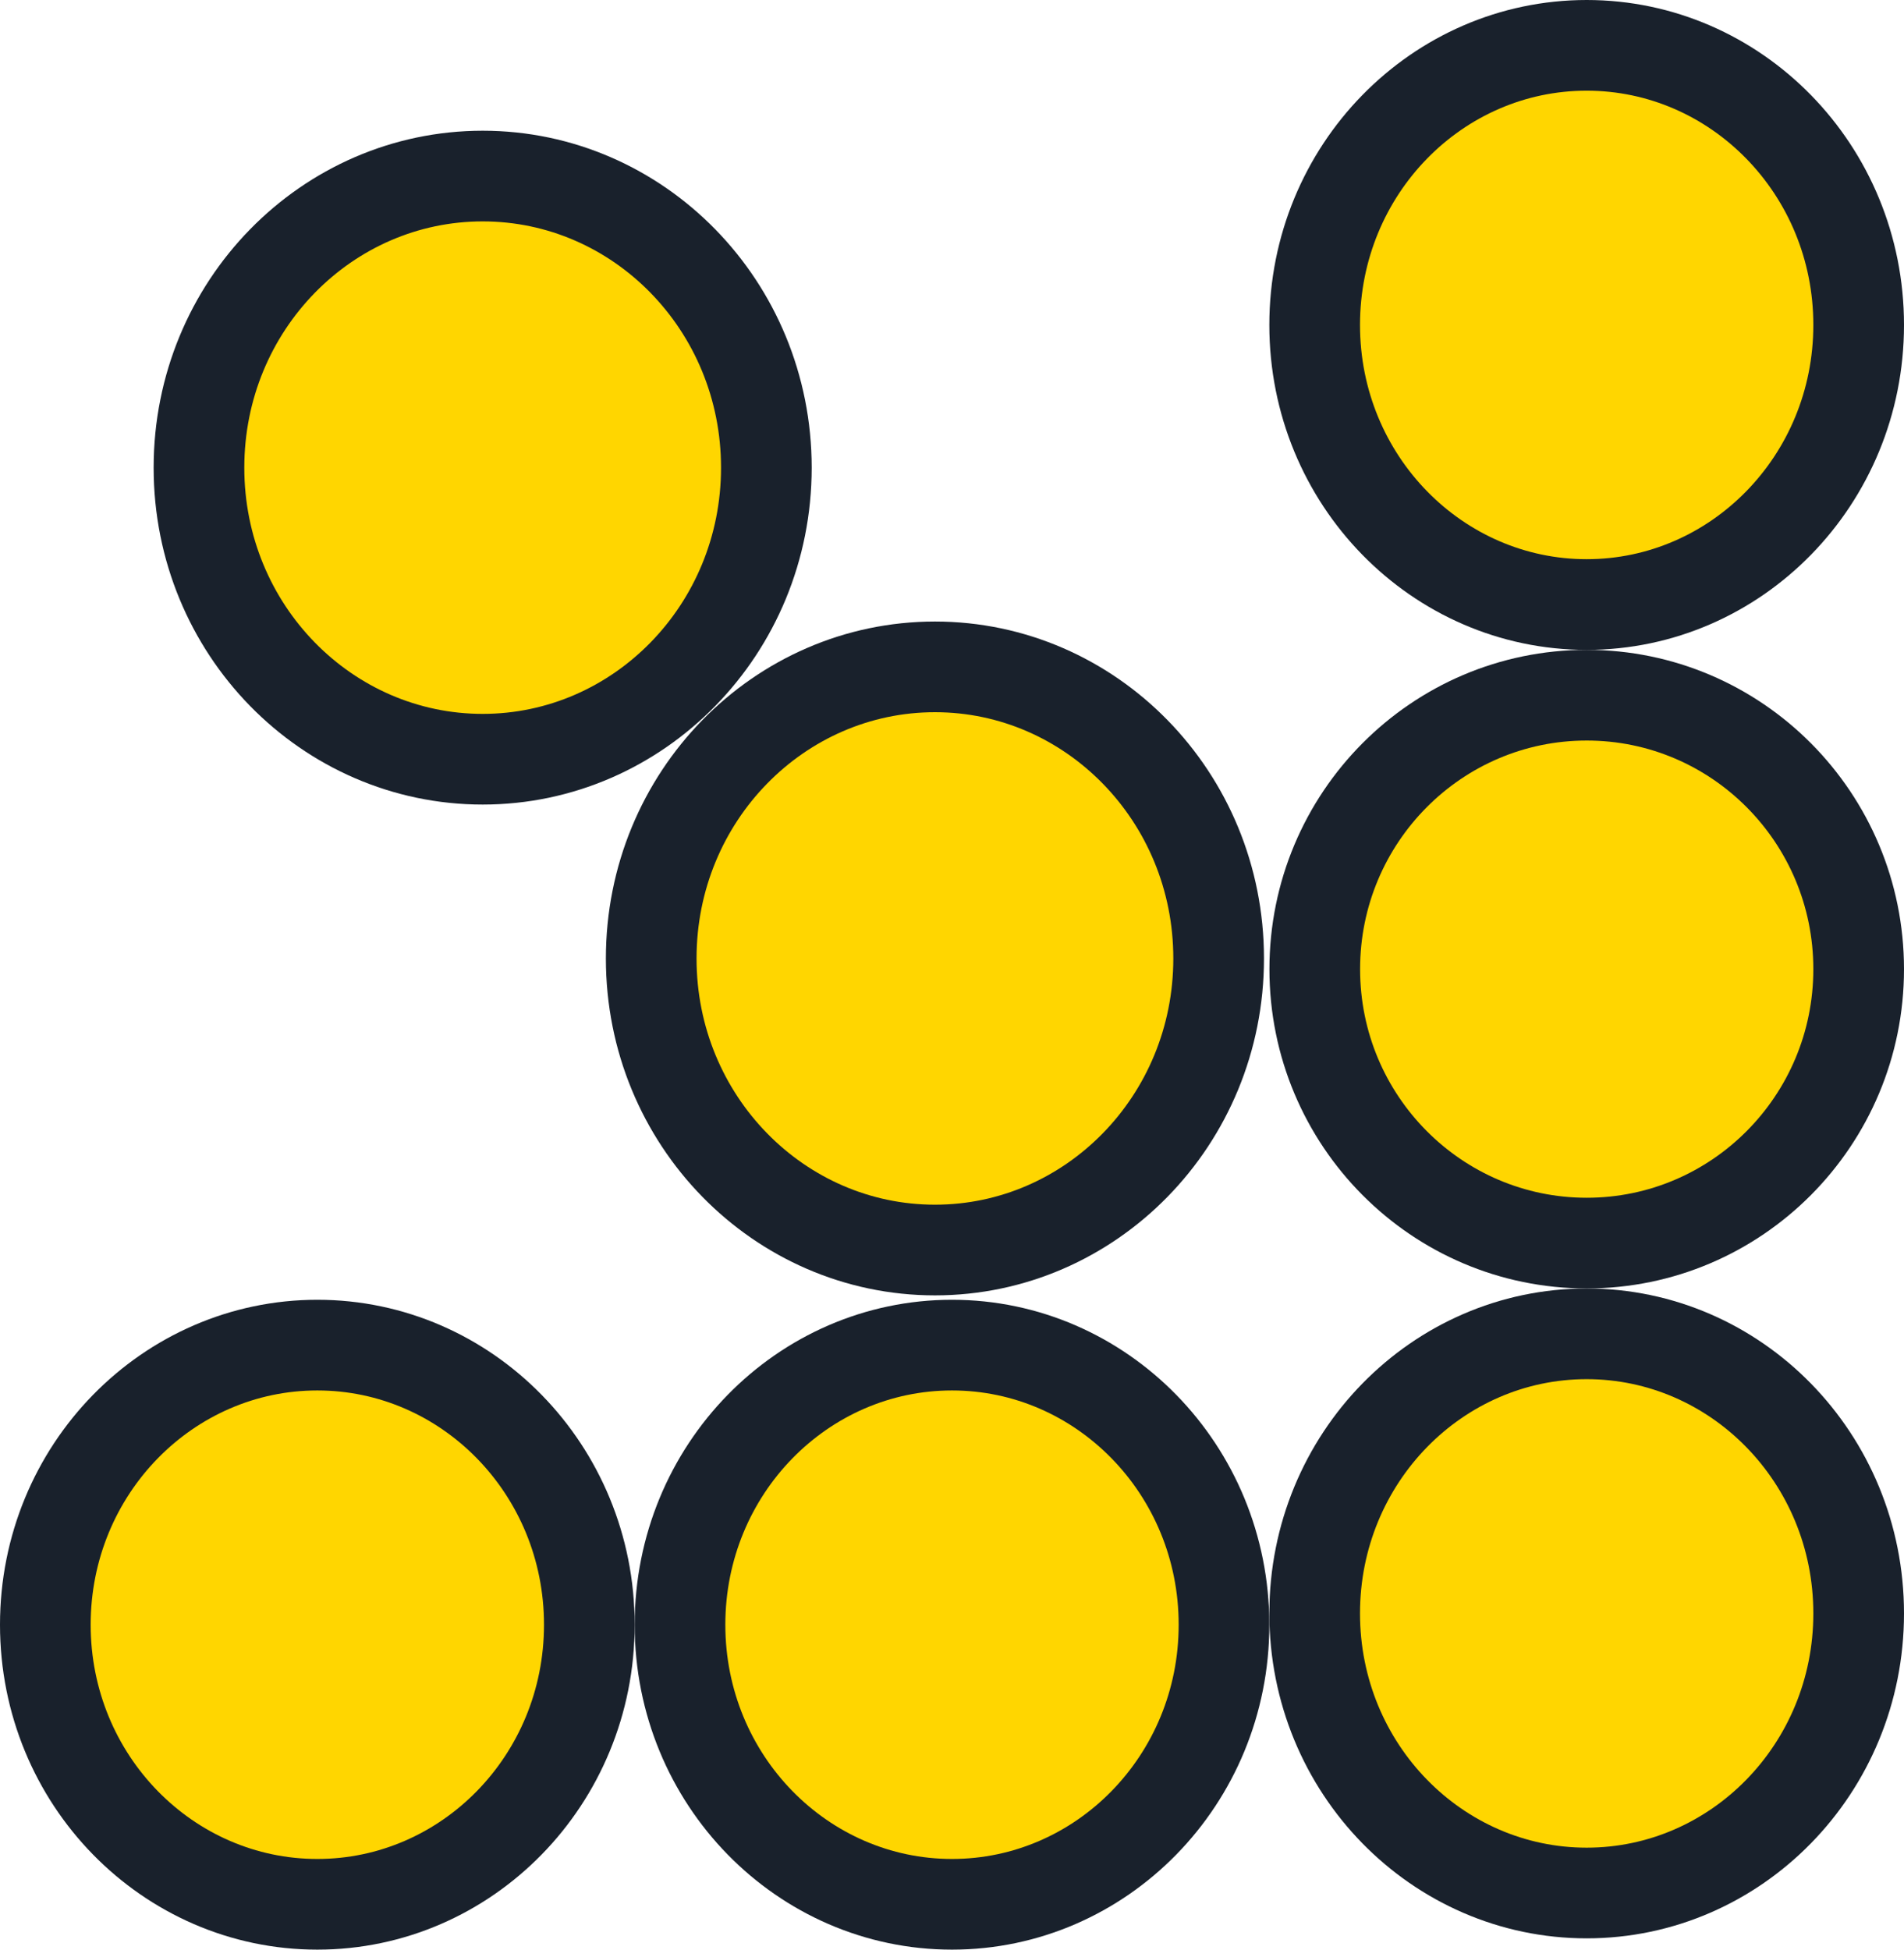 <svg width="42" height="43" viewBox="0 0 42 43" fill="none" xmlns="http://www.w3.org/2000/svg">
<path d="M35 29.418C38.292 29.418 41 32.157 41 35.585C41 39.013 38.292 41.751 35 41.751C31.708 41.751 29 39.013 29 35.585C29 32.157 31.708 29.418 35 29.418Z" fill="#FFD600" stroke="#19212C" stroke-width="2"/>
<path d="M21 29.667C24.292 29.667 27 32.406 27 35.834C27 39.262 24.292 42 21 42C17.708 42 15 39.262 15 35.834C15 32.406 17.708 29.667 21 29.667Z" fill="#FFD600" stroke="#19212C" stroke-width="2"/>
<path d="M7 29.667C10.292 29.667 13 32.406 13 35.834C13 39.262 10.292 42 7 42C3.708 42 1 39.262 1 35.834C1 32.406 3.708 29.667 7 29.667Z" fill="#FFD600" stroke="#19212C" stroke-width="2"/>
<path d="M35 1C38.292 1 41 3.739 41 7.167C41 10.595 38.292 13.333 35 13.333C31.708 13.333 29 10.595 29 7.167C29 3.739 31.708 1 35 1Z" fill="#FFD600" stroke="#19212C" stroke-width="2"/>
<path d="M20.624 14.708C24.058 14.708 26.882 17.566 26.882 21.14C26.882 24.714 24.058 27.57 20.624 27.57C17.19 27.57 14.365 24.714 14.365 21.14C14.365 17.565 17.19 14.708 20.624 14.708Z" fill="#FFD600" stroke="#19212C" stroke-width="2"/>
<path d="M10.648 3.883C14.082 3.883 16.905 6.74 16.905 10.315C16.905 13.888 14.082 16.745 10.648 16.745C7.213 16.745 4.389 13.889 4.389 10.315C4.389 6.74 7.213 3.883 10.648 3.883Z" fill="#FFD600" stroke="#19212C" stroke-width="2"/>
<path d="M35.001 15.333C38.308 15.333 41 18.032 41 21.375C41 24.718 38.308 27.417 35.001 27.417C31.694 27.417 29.002 24.718 29.002 21.375C29.002 18.032 31.694 15.333 35.001 15.333Z" fill="#FFD600" stroke="#19212C" stroke-width="2"/>
</svg>
